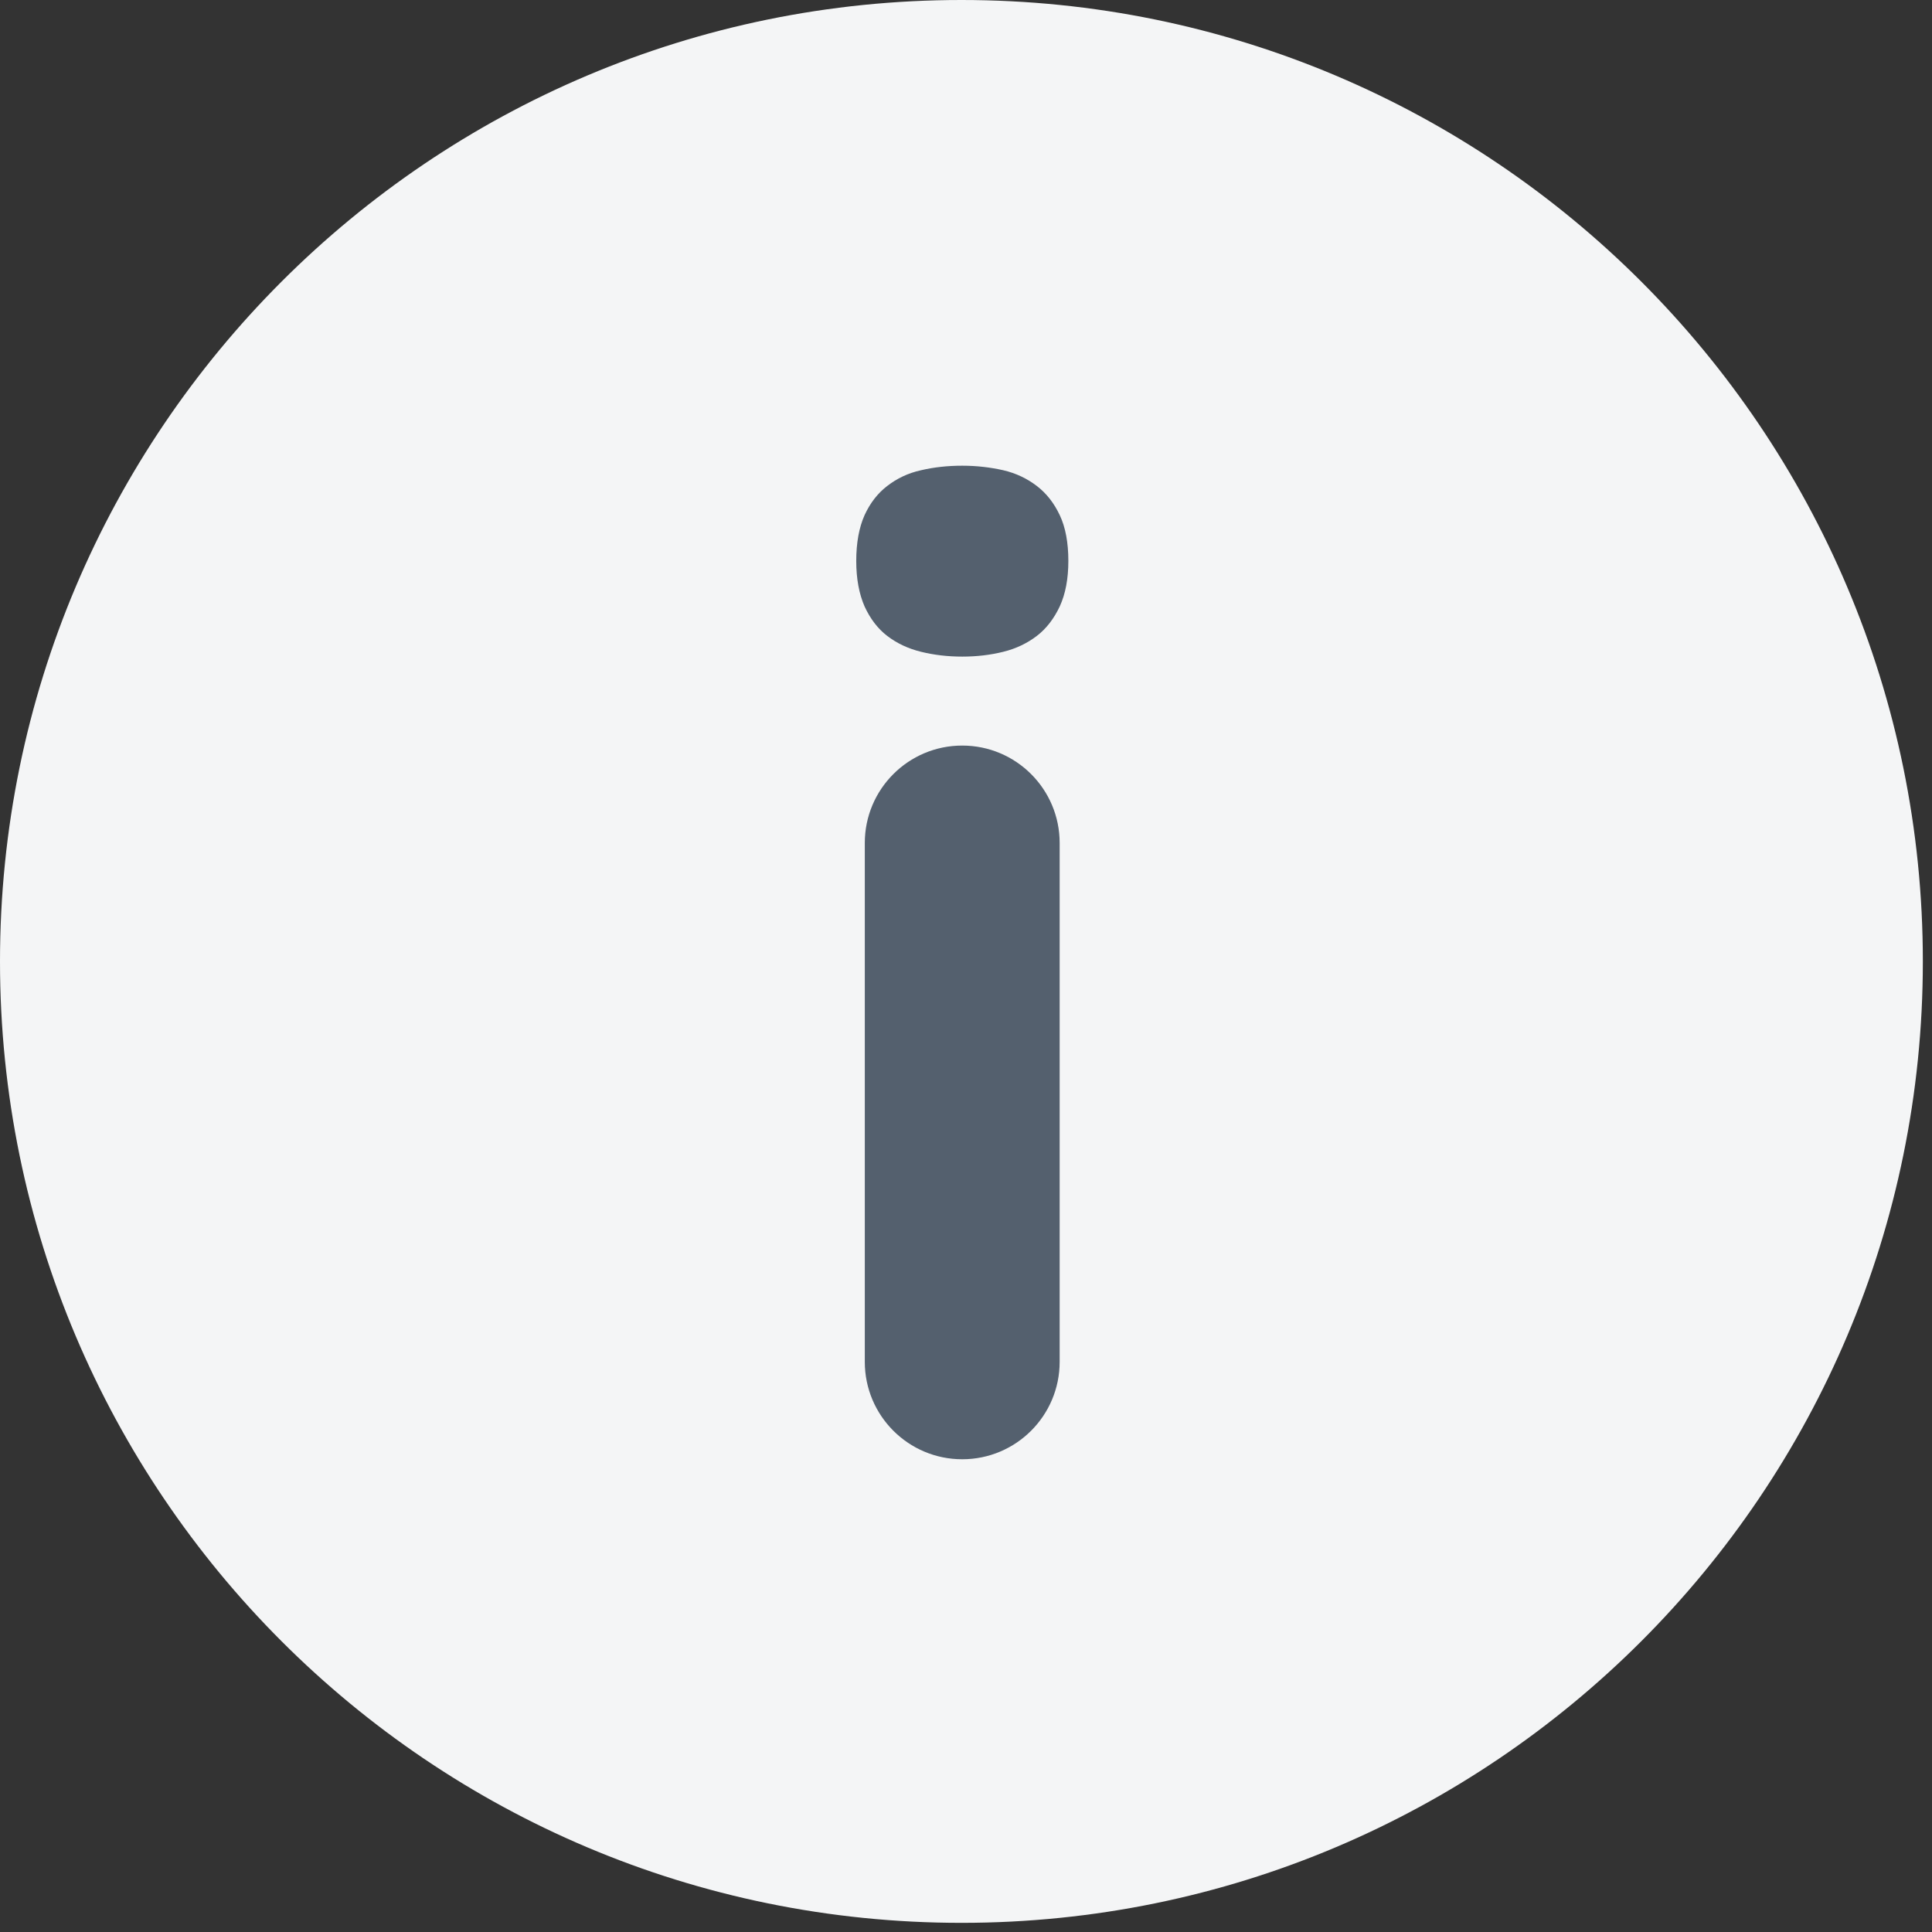 <svg width="42" height="42" viewBox="0 0 42 42" fill="none" xmlns="http://www.w3.org/2000/svg">
<rect x="0" y="0" width="42" height="42" fill="#333333" stroke="none"/>
<path d="M41.801 20.901C41.801 32.444 32.444 41.801 20.901 41.801C9.357 41.801 0 32.444 0 20.901C0 9.357 9.357 0 20.901 0C32.444 0 41.801 9.357 41.801 20.901Z" fill="#F4F5F6"/>
<path d="M22.54 10.565C22.331 10.405 22.089 10.287 21.808 10.222C21.53 10.16 21.237 10.124 20.92 10.124C20.603 10.124 20.306 10.156 20.025 10.222C19.741 10.284 19.499 10.401 19.287 10.565C19.078 10.725 18.915 10.937 18.794 11.201C18.676 11.466 18.614 11.799 18.614 12.194C18.614 12.583 18.676 12.909 18.794 13.181C18.915 13.445 19.078 13.664 19.287 13.824C19.496 13.984 19.741 14.101 20.025 14.17C20.306 14.239 20.603 14.274 20.92 14.274C21.233 14.274 21.53 14.239 21.808 14.17C22.089 14.101 22.331 13.984 22.54 13.824C22.749 13.664 22.915 13.445 23.039 13.181C23.163 12.909 23.225 12.583 23.225 12.194C23.225 11.796 23.163 11.463 23.039 11.201C22.915 10.937 22.749 10.725 22.54 10.565Z" fill="#54606E"/>
<path d="M18.8 18.326C18.8 17.156 19.748 16.208 20.918 16.208V16.208C22.088 16.208 23.036 17.156 23.036 18.326V29.605C23.036 30.775 22.088 31.723 20.918 31.723V31.723C19.748 31.723 18.8 30.775 18.8 29.605V18.326Z" fill="#54606E"/>
</svg>
